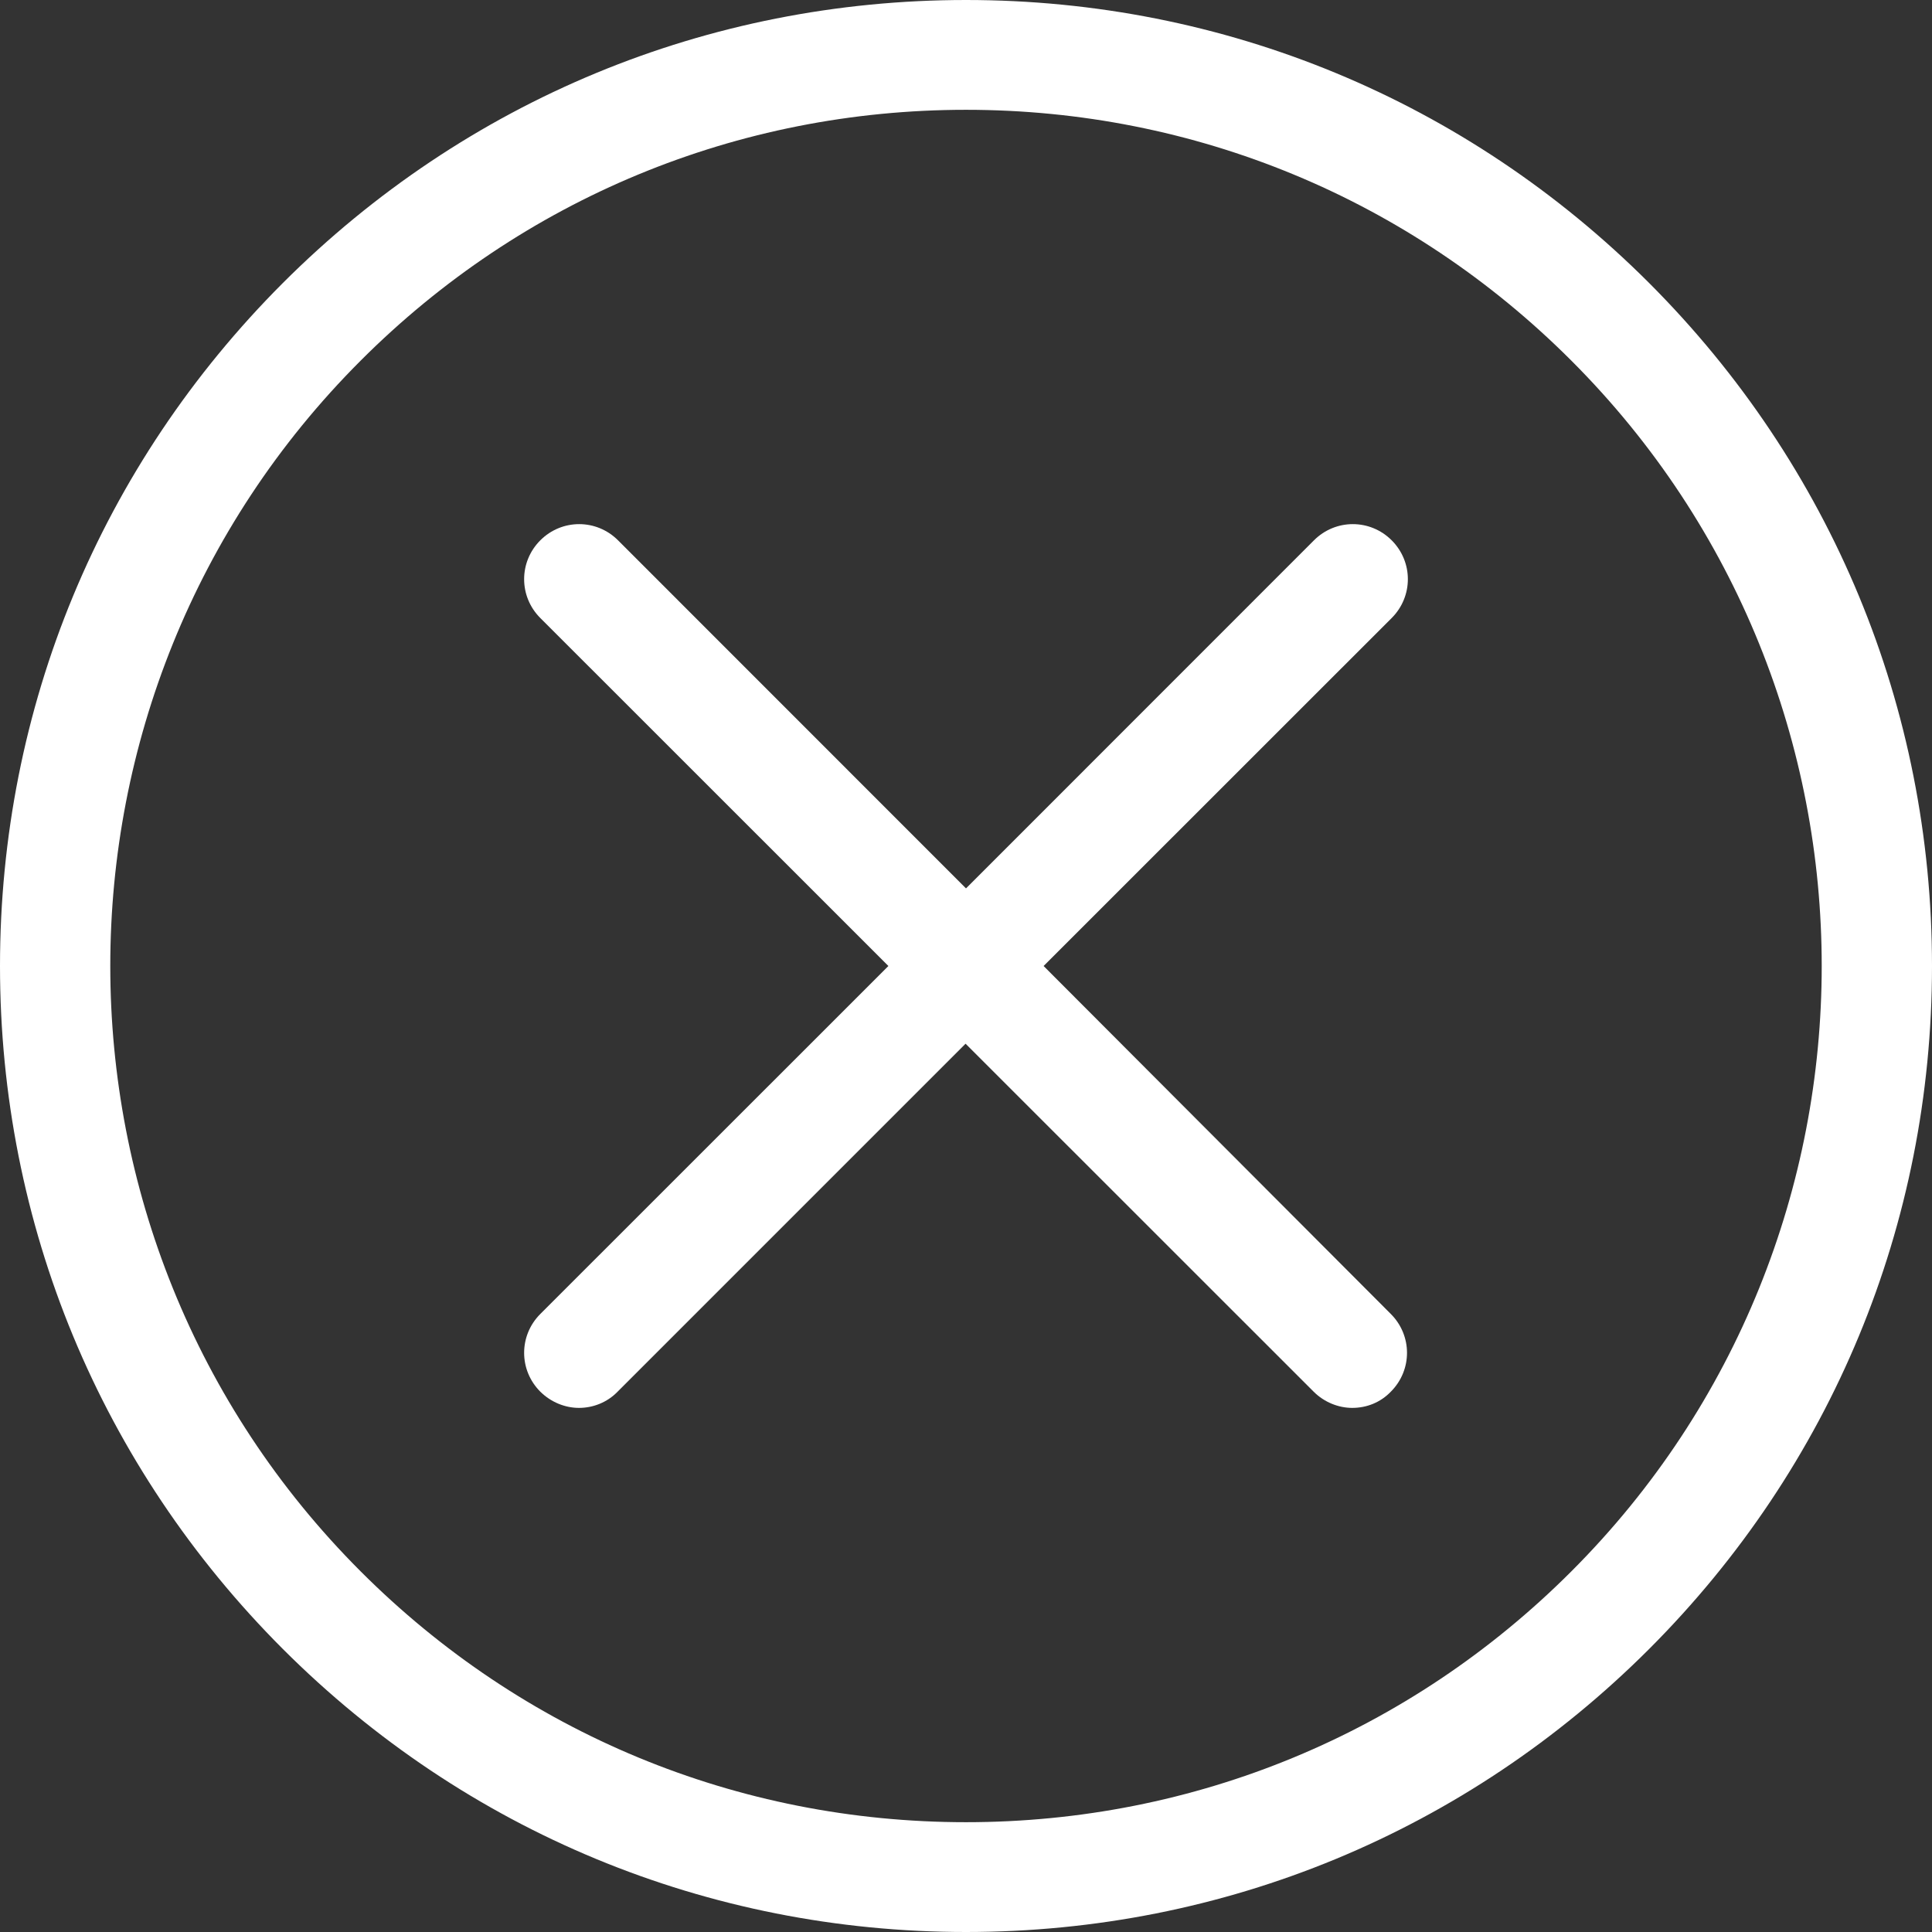 <svg width="18" height="18" viewBox="0 0 18 18" fill="none" xmlns="http://www.w3.org/2000/svg">
<rect x="0" y="0" width="18" height="18" fill="#333333" stroke="none"/>
<path d="M15.364 2.636C13.663 0.936 11.405 0 9 0C6.595 0 4.337 0.936 2.636 2.636C0.936 4.337 0 6.595 0 9C0 11.405 0.936 13.663 2.636 15.364C4.337 17.064 6.595 18 9 18C11.405 18 13.663 17.064 15.364 15.364C17.064 13.663 18 11.405 18 9C18 6.595 17.064 4.337 15.364 2.636ZM14.64 14.64C13.133 16.148 11.129 16.977 9 16.977C6.871 16.977 4.867 16.148 3.36 14.64C0.25 11.53 0.25 6.47 3.36 3.36C4.867 1.852 6.871 1.023 9 1.023C11.129 1.023 13.133 1.852 14.64 3.36C17.75 6.47 17.75 11.53 14.64 14.64Z" fill="white"/>
<path d="M12.966 5.034C12.765 4.833 12.443 4.833 12.242 5.034L9 8.277L5.758 5.034C5.557 4.833 5.235 4.833 5.034 5.034C4.833 5.235 4.833 5.557 5.034 5.758L8.277 9L5.034 12.242C4.833 12.443 4.833 12.765 5.034 12.966C5.133 13.064 5.265 13.117 5.394 13.117C5.523 13.117 5.655 13.068 5.754 12.966L8.996 9.724L12.239 12.966C12.337 13.064 12.47 13.117 12.598 13.117C12.731 13.117 12.86 13.068 12.958 12.966C13.159 12.765 13.159 12.443 12.958 12.242L9.723 9L12.966 5.758C13.167 5.557 13.167 5.235 12.966 5.034Z" fill="white"/>
</svg>
